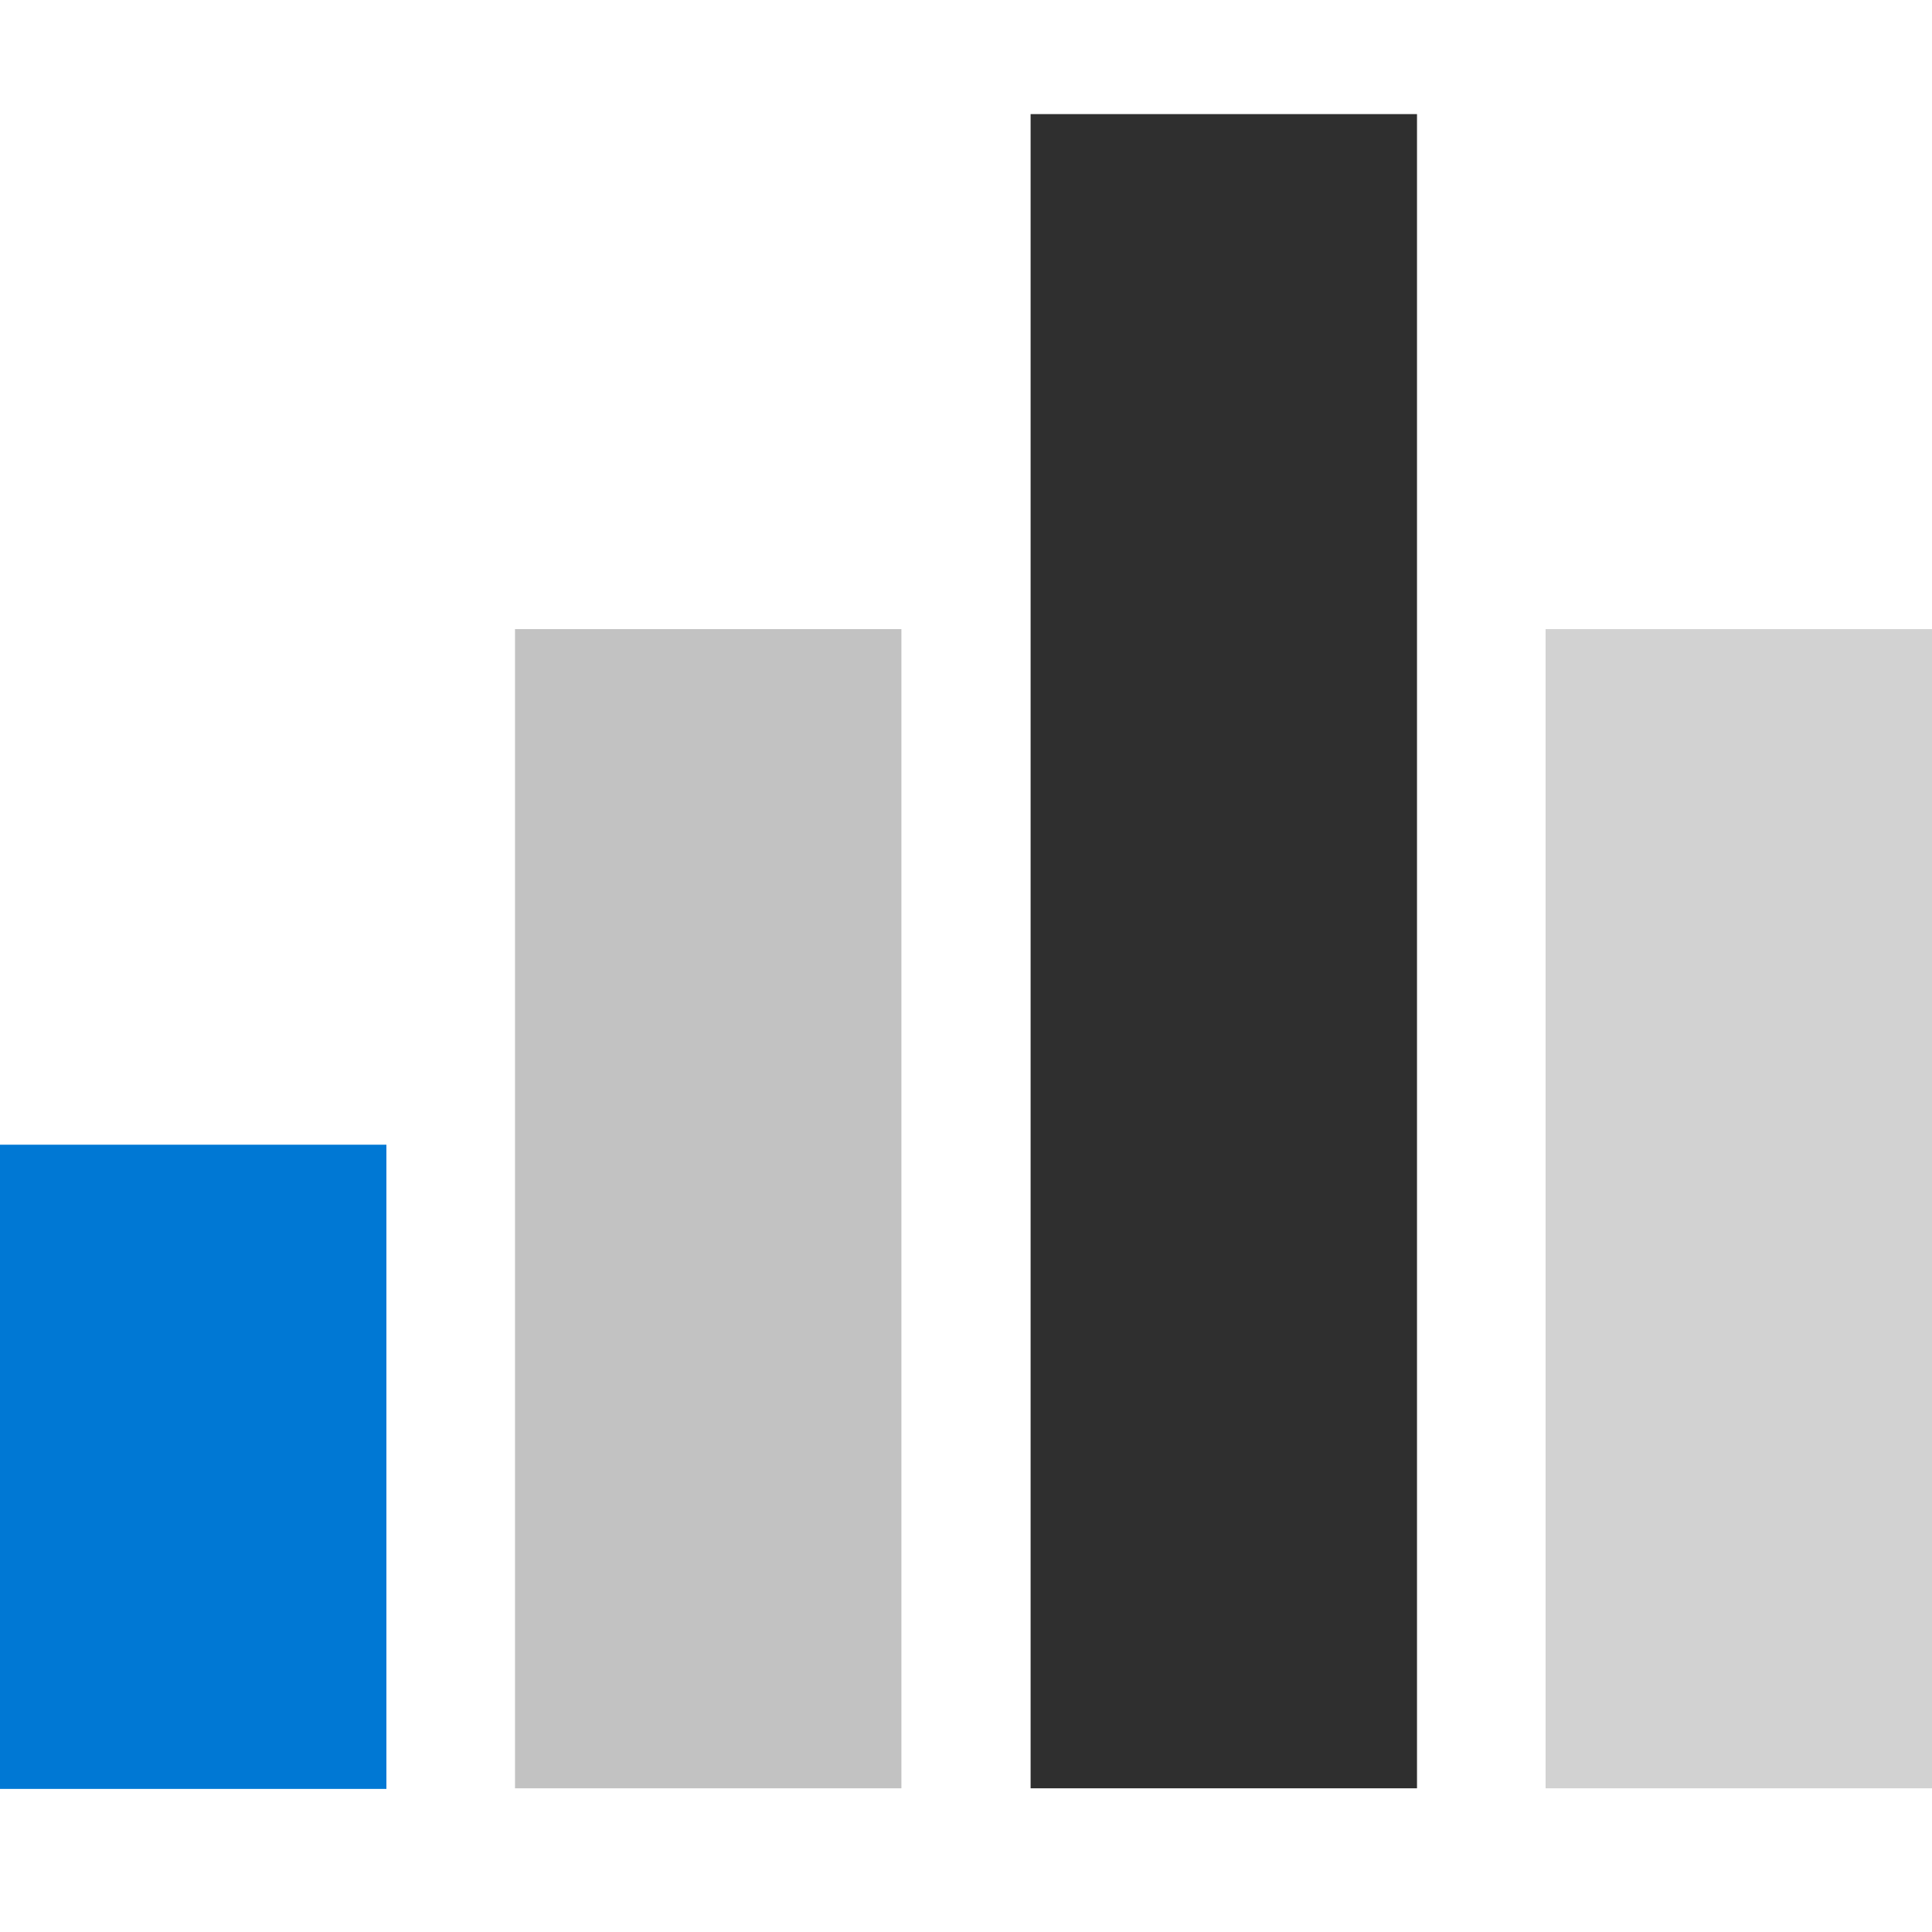 <svg id="ArrowUp" xmlns="http://www.w3.org/2000/svg" viewBox="0 0 32 32"><defs><style>.cls-1{fill:#0078d4;}.cls-2{fill:#c2c2c2;}.cls-3{fill:#d2d2d2;}.cls-4{fill:#2f2f2f;}</style></defs><title>Graph2-blue</title><rect class="cls-1" y="18.96" width="6.4" height="10.67"/><rect class="cls-2" x="8.53" y="10.42" width="6.4" height="19.2"/><rect class="cls-3" x="25.6" y="10.42" width="6.4" height="19.2"/><rect class="cls-4" x="17.07" y="1.89" width="6.4" height="27.73"/></svg>